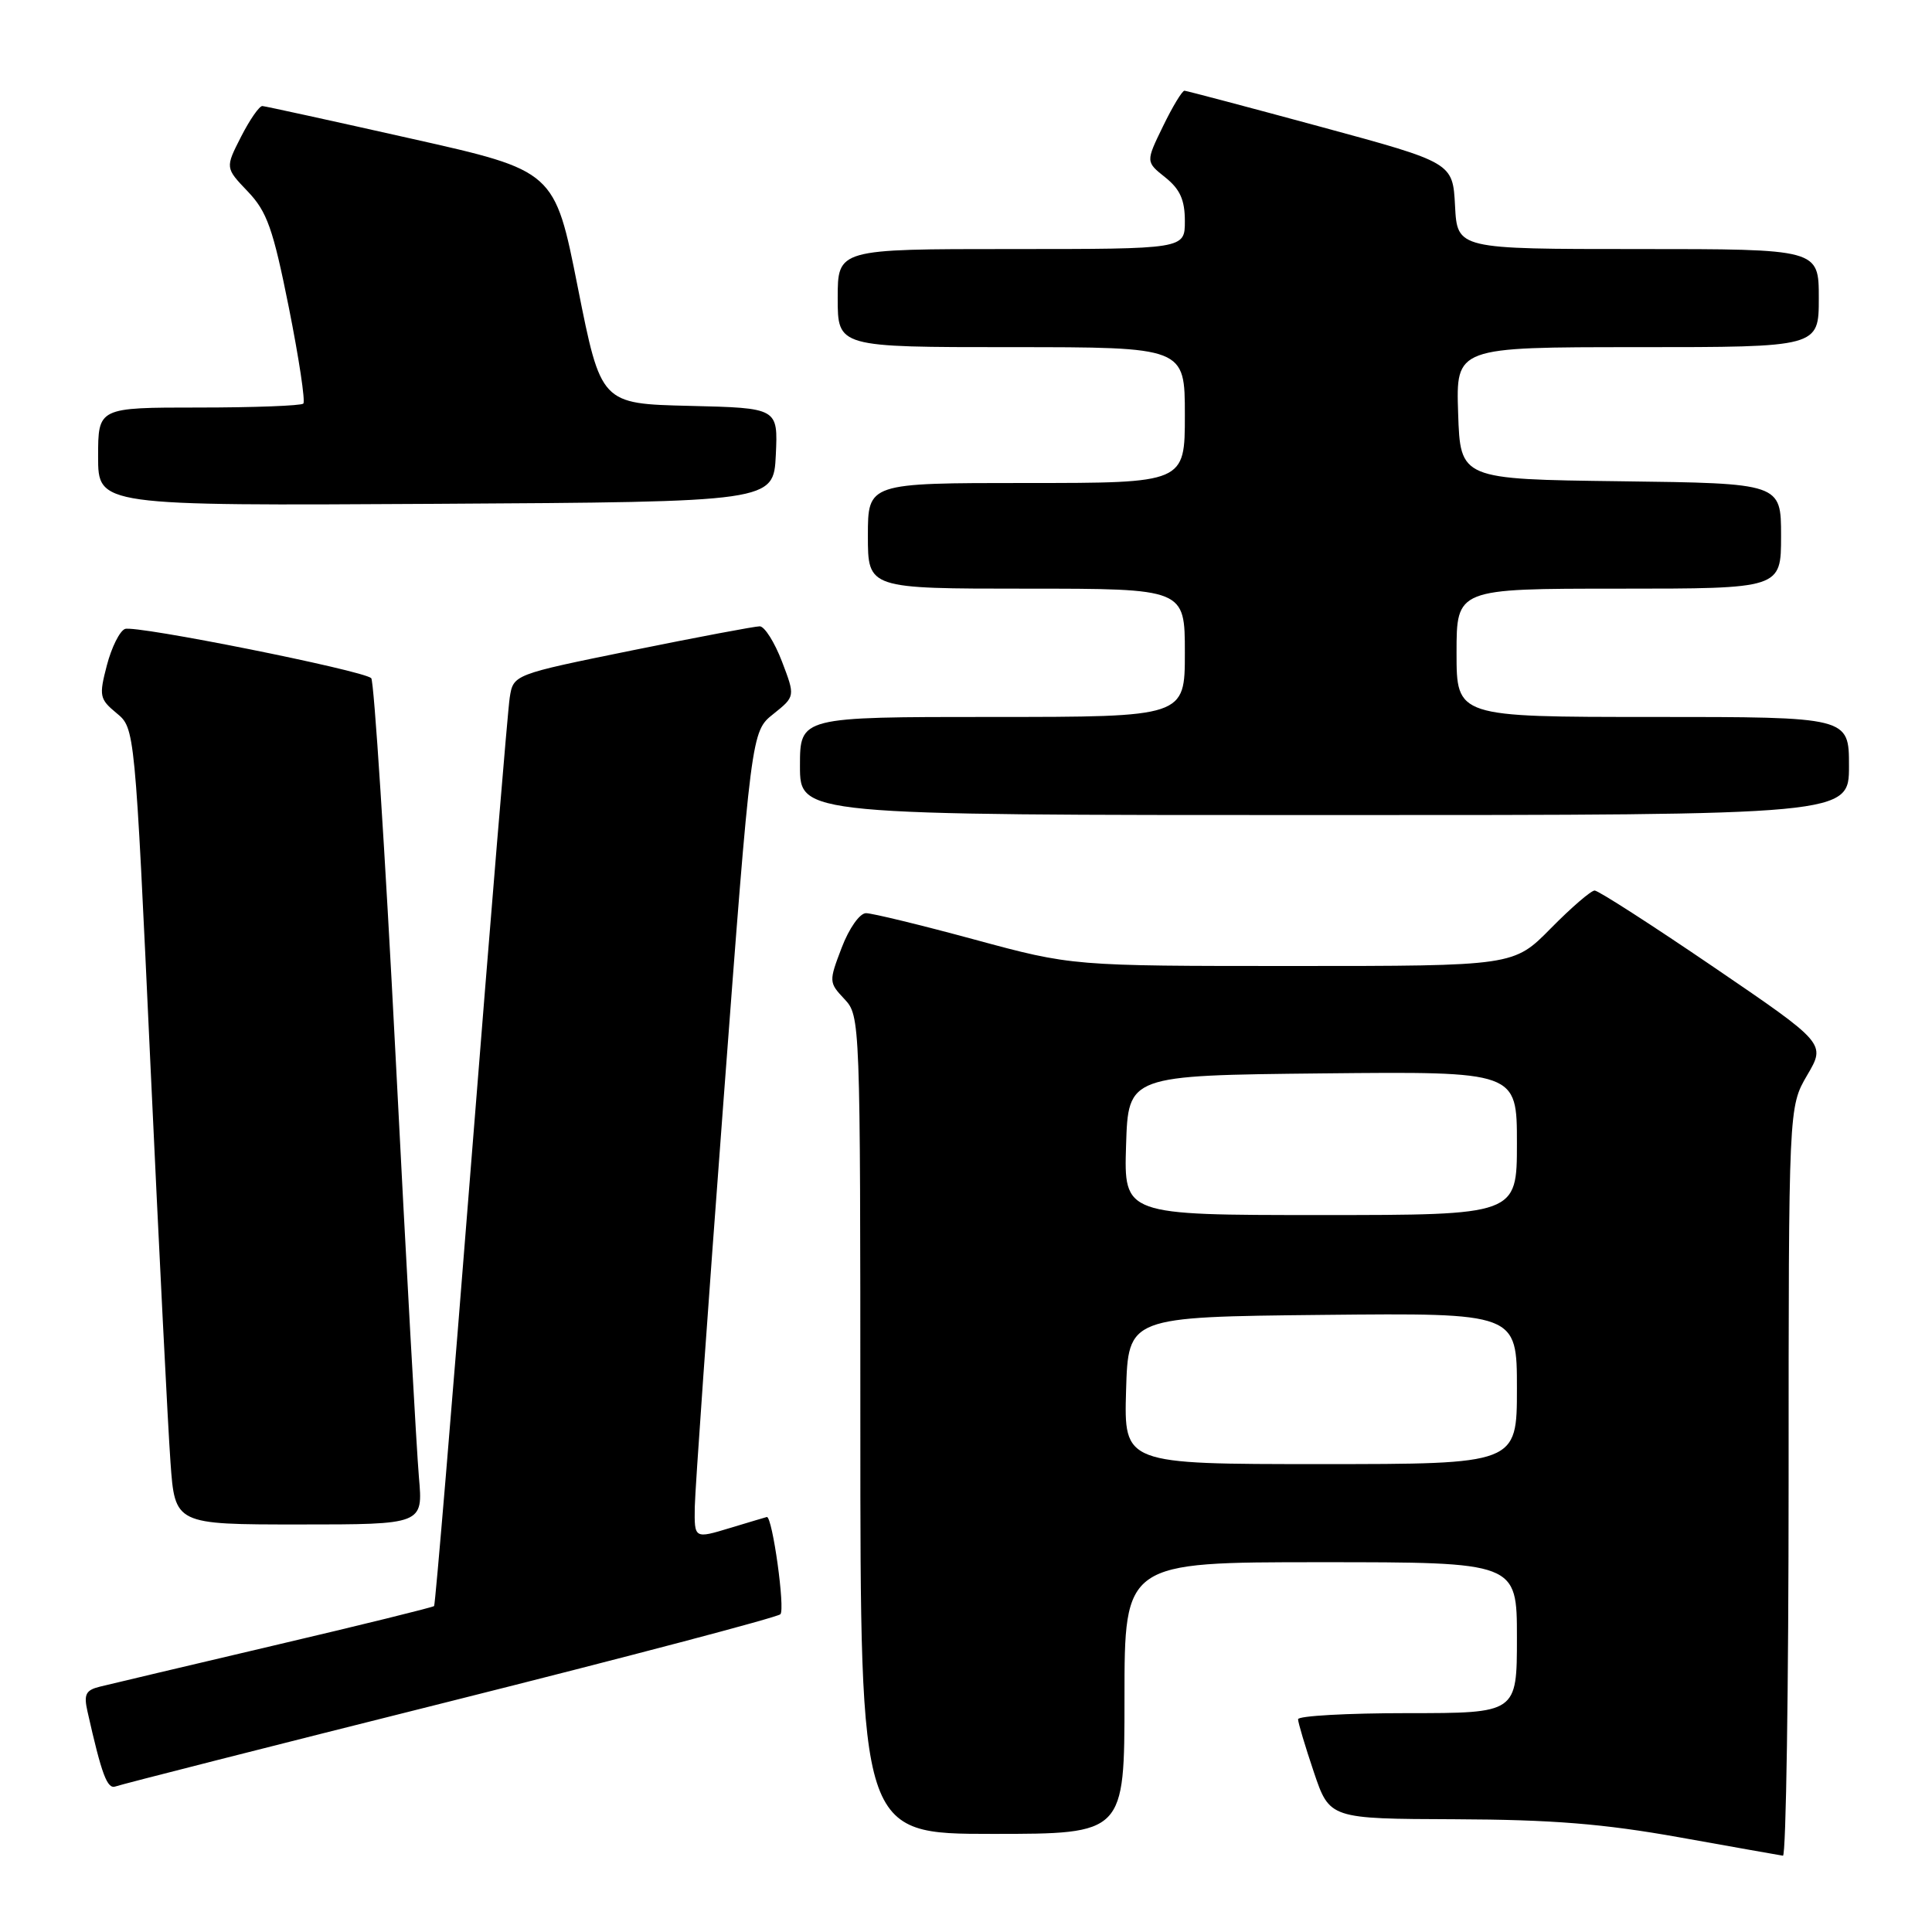 <?xml version="1.0" encoding="UTF-8" standalone="no"?>
<!DOCTYPE svg PUBLIC "-//W3C//DTD SVG 1.1//EN" "http://www.w3.org/Graphics/SVG/1.1/DTD/svg11.dtd" >
<svg xmlns="http://www.w3.org/2000/svg" xmlns:xlink="http://www.w3.org/1999/xlink" version="1.1" viewBox="0 0 256 256">
 <g >
 <path fill="currentColor"
d=" M 237.00 196.34 C 237.00 146.68 237.00 146.68 239.46 142.47 C 241.93 138.27 241.93 138.27 227.05 128.13 C 218.87 122.56 211.78 118.00 211.30 118.00 C 210.82 118.00 208.21 120.25 205.50 123.00 C 200.58 128.00 200.58 128.00 171.32 128.00 C 142.06 128.00 142.06 128.00 129.14 124.50 C 122.03 122.57 115.56 121.00 114.75 121.00 C 113.92 121.00 112.51 123.00 111.53 125.57 C 109.82 130.05 109.82 130.18 111.89 132.38 C 113.98 134.61 114.00 135.07 114.00 188.81 C 114.00 243.00 114.00 243.00 131.50 243.00 C 149.00 243.00 149.00 243.00 149.00 225.00 C 149.00 207.00 149.00 207.00 175.00 207.00 C 201.00 207.00 201.00 207.00 201.00 217.00 C 201.00 227.00 201.00 227.00 186.50 227.00 C 178.53 227.00 172.00 227.36 172.00 227.81 C 172.00 228.25 172.94 231.40 174.09 234.81 C 176.18 241.00 176.18 241.00 192.84 241.06 C 205.68 241.11 212.48 241.66 222.50 243.45 C 229.65 244.73 235.84 245.83 236.25 245.89 C 236.66 245.95 237.00 223.65 237.00 196.34 Z  M 59.51 225.47 C 83.15 219.54 102.90 214.33 103.40 213.90 C 104.07 213.31 102.35 200.94 101.61 201.01 C 101.55 201.02 99.36 201.67 96.75 202.46 C 92.00 203.90 92.00 203.90 92.06 199.70 C 92.10 197.39 93.80 173.32 95.84 146.22 C 99.55 96.93 99.55 96.93 102.47 94.61 C 105.38 92.28 105.38 92.28 103.61 87.64 C 102.63 85.09 101.31 83.00 100.67 82.99 C 100.03 82.99 92.42 84.42 83.76 86.18 C 68.02 89.38 68.02 89.38 67.54 92.44 C 67.28 94.12 64.99 121.83 62.44 154.00 C 59.90 186.18 57.68 212.64 57.52 212.81 C 57.35 212.98 47.83 215.33 36.36 218.02 C 24.89 220.72 14.48 223.18 13.24 223.49 C 11.36 223.95 11.08 224.51 11.59 226.77 C 13.48 235.18 14.21 237.13 15.32 236.71 C 15.97 236.46 35.86 231.40 59.51 225.47 Z  M 55.51 195.75 C 55.21 192.31 53.81 167.23 52.42 140.00 C 51.02 112.77 49.56 90.21 49.19 89.86 C 48.07 88.83 17.96 82.80 16.56 83.34 C 15.86 83.61 14.78 85.78 14.16 88.16 C 13.10 92.22 13.19 92.63 15.45 94.50 C 17.87 96.50 17.87 96.50 19.93 141.00 C 21.07 165.48 22.26 189.21 22.59 193.75 C 23.18 202.00 23.18 202.00 39.62 202.00 C 56.06 202.00 56.06 202.00 55.51 195.75 Z  M 245.00 101.50 C 245.00 95.00 245.00 95.00 219.00 95.00 C 193.00 95.00 193.00 95.00 193.00 86.50 C 193.00 78.00 193.00 78.00 214.50 78.00 C 236.00 78.00 236.00 78.00 236.00 71.02 C 236.00 64.04 236.00 64.04 214.75 63.77 C 193.50 63.50 193.50 63.50 193.21 54.75 C 192.92 46.00 192.92 46.00 216.96 46.00 C 241.00 46.00 241.00 46.00 241.00 39.50 C 241.00 33.00 241.00 33.00 217.05 33.00 C 193.10 33.00 193.10 33.00 192.80 27.28 C 192.50 21.55 192.50 21.55 175.00 16.80 C 165.38 14.19 157.25 12.04 156.95 12.02 C 156.65 12.01 155.37 14.12 154.11 16.72 C 151.81 21.44 151.81 21.44 154.41 23.51 C 156.36 25.07 157.00 26.49 157.00 29.29 C 157.00 33.00 157.00 33.00 134.00 33.00 C 111.00 33.00 111.00 33.00 111.00 39.50 C 111.00 46.00 111.00 46.00 134.00 46.00 C 157.00 46.00 157.00 46.00 157.00 55.00 C 157.00 64.00 157.00 64.00 136.00 64.00 C 115.00 64.00 115.00 64.00 115.00 71.00 C 115.00 78.00 115.00 78.00 136.00 78.00 C 157.00 78.00 157.00 78.00 157.00 86.50 C 157.00 95.00 157.00 95.00 131.50 95.00 C 106.00 95.00 106.00 95.00 106.00 101.50 C 106.00 108.00 106.00 108.00 175.50 108.00 C 245.00 108.00 245.00 108.00 245.00 101.50 Z  M 102.80 60.28 C 103.09 54.06 103.09 54.06 91.36 53.78 C 79.63 53.50 79.63 53.50 76.56 38.07 C 73.50 22.63 73.50 22.63 54.50 18.37 C 44.05 16.02 35.17 14.08 34.77 14.05 C 34.37 14.02 33.10 15.85 31.94 18.12 C 29.84 22.24 29.84 22.24 32.83 25.37 C 35.38 28.04 36.18 30.29 38.27 40.73 C 39.61 47.45 40.48 53.19 40.19 53.48 C 39.90 53.76 33.67 54.00 26.33 54.00 C 13.00 54.00 13.00 54.00 13.00 60.51 C 13.00 67.02 13.00 67.02 57.75 66.76 C 102.50 66.50 102.50 66.50 102.80 60.28 Z  M 149.21 184.25 C 149.50 174.50 149.50 174.50 175.25 174.23 C 201.00 173.97 201.00 173.97 201.00 183.98 C 201.00 194.00 201.00 194.00 174.96 194.00 C 148.93 194.00 148.93 194.00 149.21 184.25 Z  M 149.21 151.75 C 149.50 142.50 149.50 142.50 175.25 142.23 C 201.00 141.97 201.00 141.97 201.00 151.48 C 201.00 161.00 201.00 161.00 174.96 161.00 C 148.92 161.00 148.92 161.00 149.21 151.75 Z "/>
</g>
</svg>
